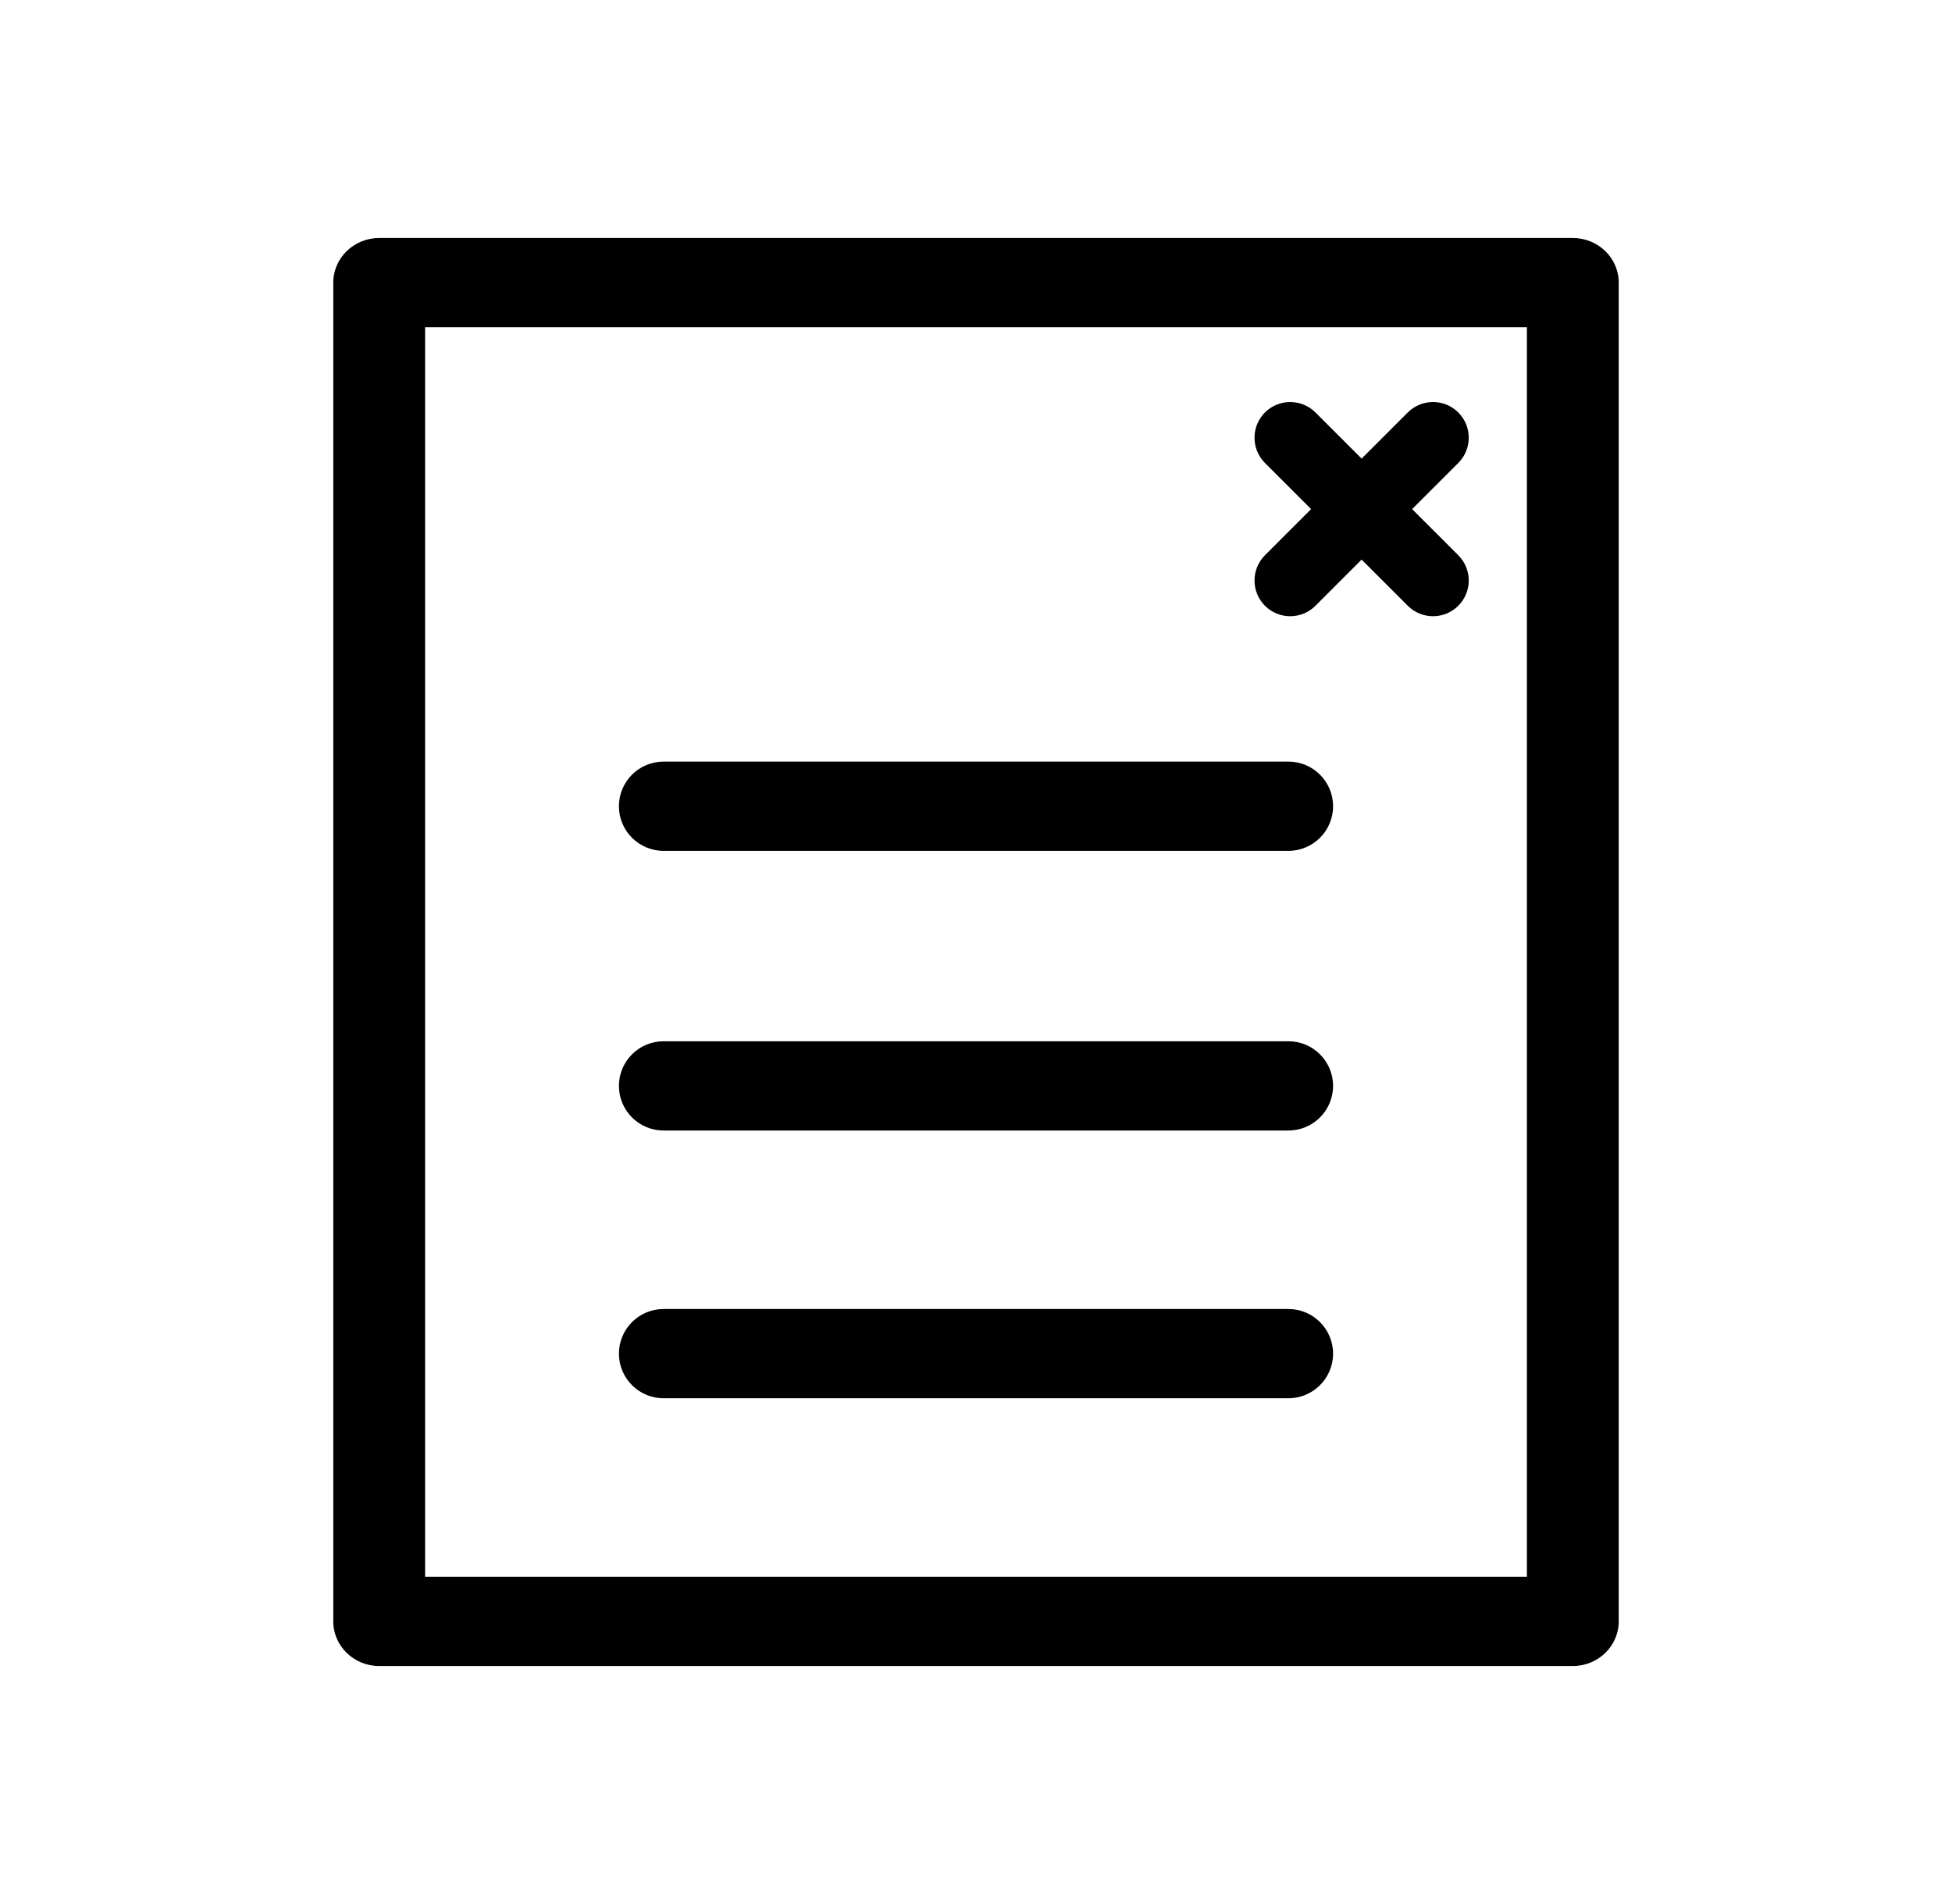 <?xml version="1.0" encoding="UTF-8"?>
<svg width="41px" height="40px" viewBox="0 0 41 40" version="1.1" xmlns="http://www.w3.org/2000/svg" xmlns:xlink="http://www.w3.org/1999/xlink">
    <path d="M33.036,35 L7.964,35 C7.432,35 7,34.58 7,34.062 L7,5.938 C7,5.42 7.432,5 7.964,5 L33.036,5 C33.568,5 34,5.42 34,5.938 L34,34.062 C34,34.58 33.568,35 33.036,35 Z M8.929,33.125 L32.071,33.125 L32.071,6.875 L8.929,6.875 L8.929,33.125 Z M27.062,23.75 L13.938,23.75 C13.42,23.75 13,23.33 13,22.812 C13,22.295 13.42,21.875 13.938,21.875 L27.062,21.875 C27.58,21.875 28,22.295 28,22.812 C28,23.33 27.58,23.75 27.062,23.75 Z M27.062,17.875 L13.938,17.875 C13.42,17.875 13,17.455 13,16.938 C13,16.42 13.42,16 13.938,16 L27.062,16 C27.58,16 28,16.42 28,16.938 C28,17.455 27.58,17.875 27.062,17.875 Z M27.062,29.375 L13.938,29.375 C13.42,29.375 13,28.955 13,28.438 C13,27.92 13.42,27.5 13.938,27.5 L27.062,27.5 C27.58,27.5 28,27.92 28,28.438 C28,28.955 27.58,29.375 27.062,29.375 Z M26.569,9.726 L29.569,12.726 C29.862,13.019 30.337,13.019 30.63,12.726 C30.923,12.433 30.923,11.958 30.63,11.665 L27.63,8.665 C27.337,8.373 26.862,8.373 26.569,8.665 C26.277,8.958 26.277,9.433 26.569,9.726 Z M27.63,12.726 L30.63,9.726 C30.923,9.433 30.923,8.958 30.63,8.665 C30.337,8.373 29.862,8.373 29.569,8.665 L26.569,11.665 C26.277,11.958 26.277,12.433 26.569,12.726 C26.862,13.019 27.337,13.019 27.63,12.726 Z"></path>
</svg>
